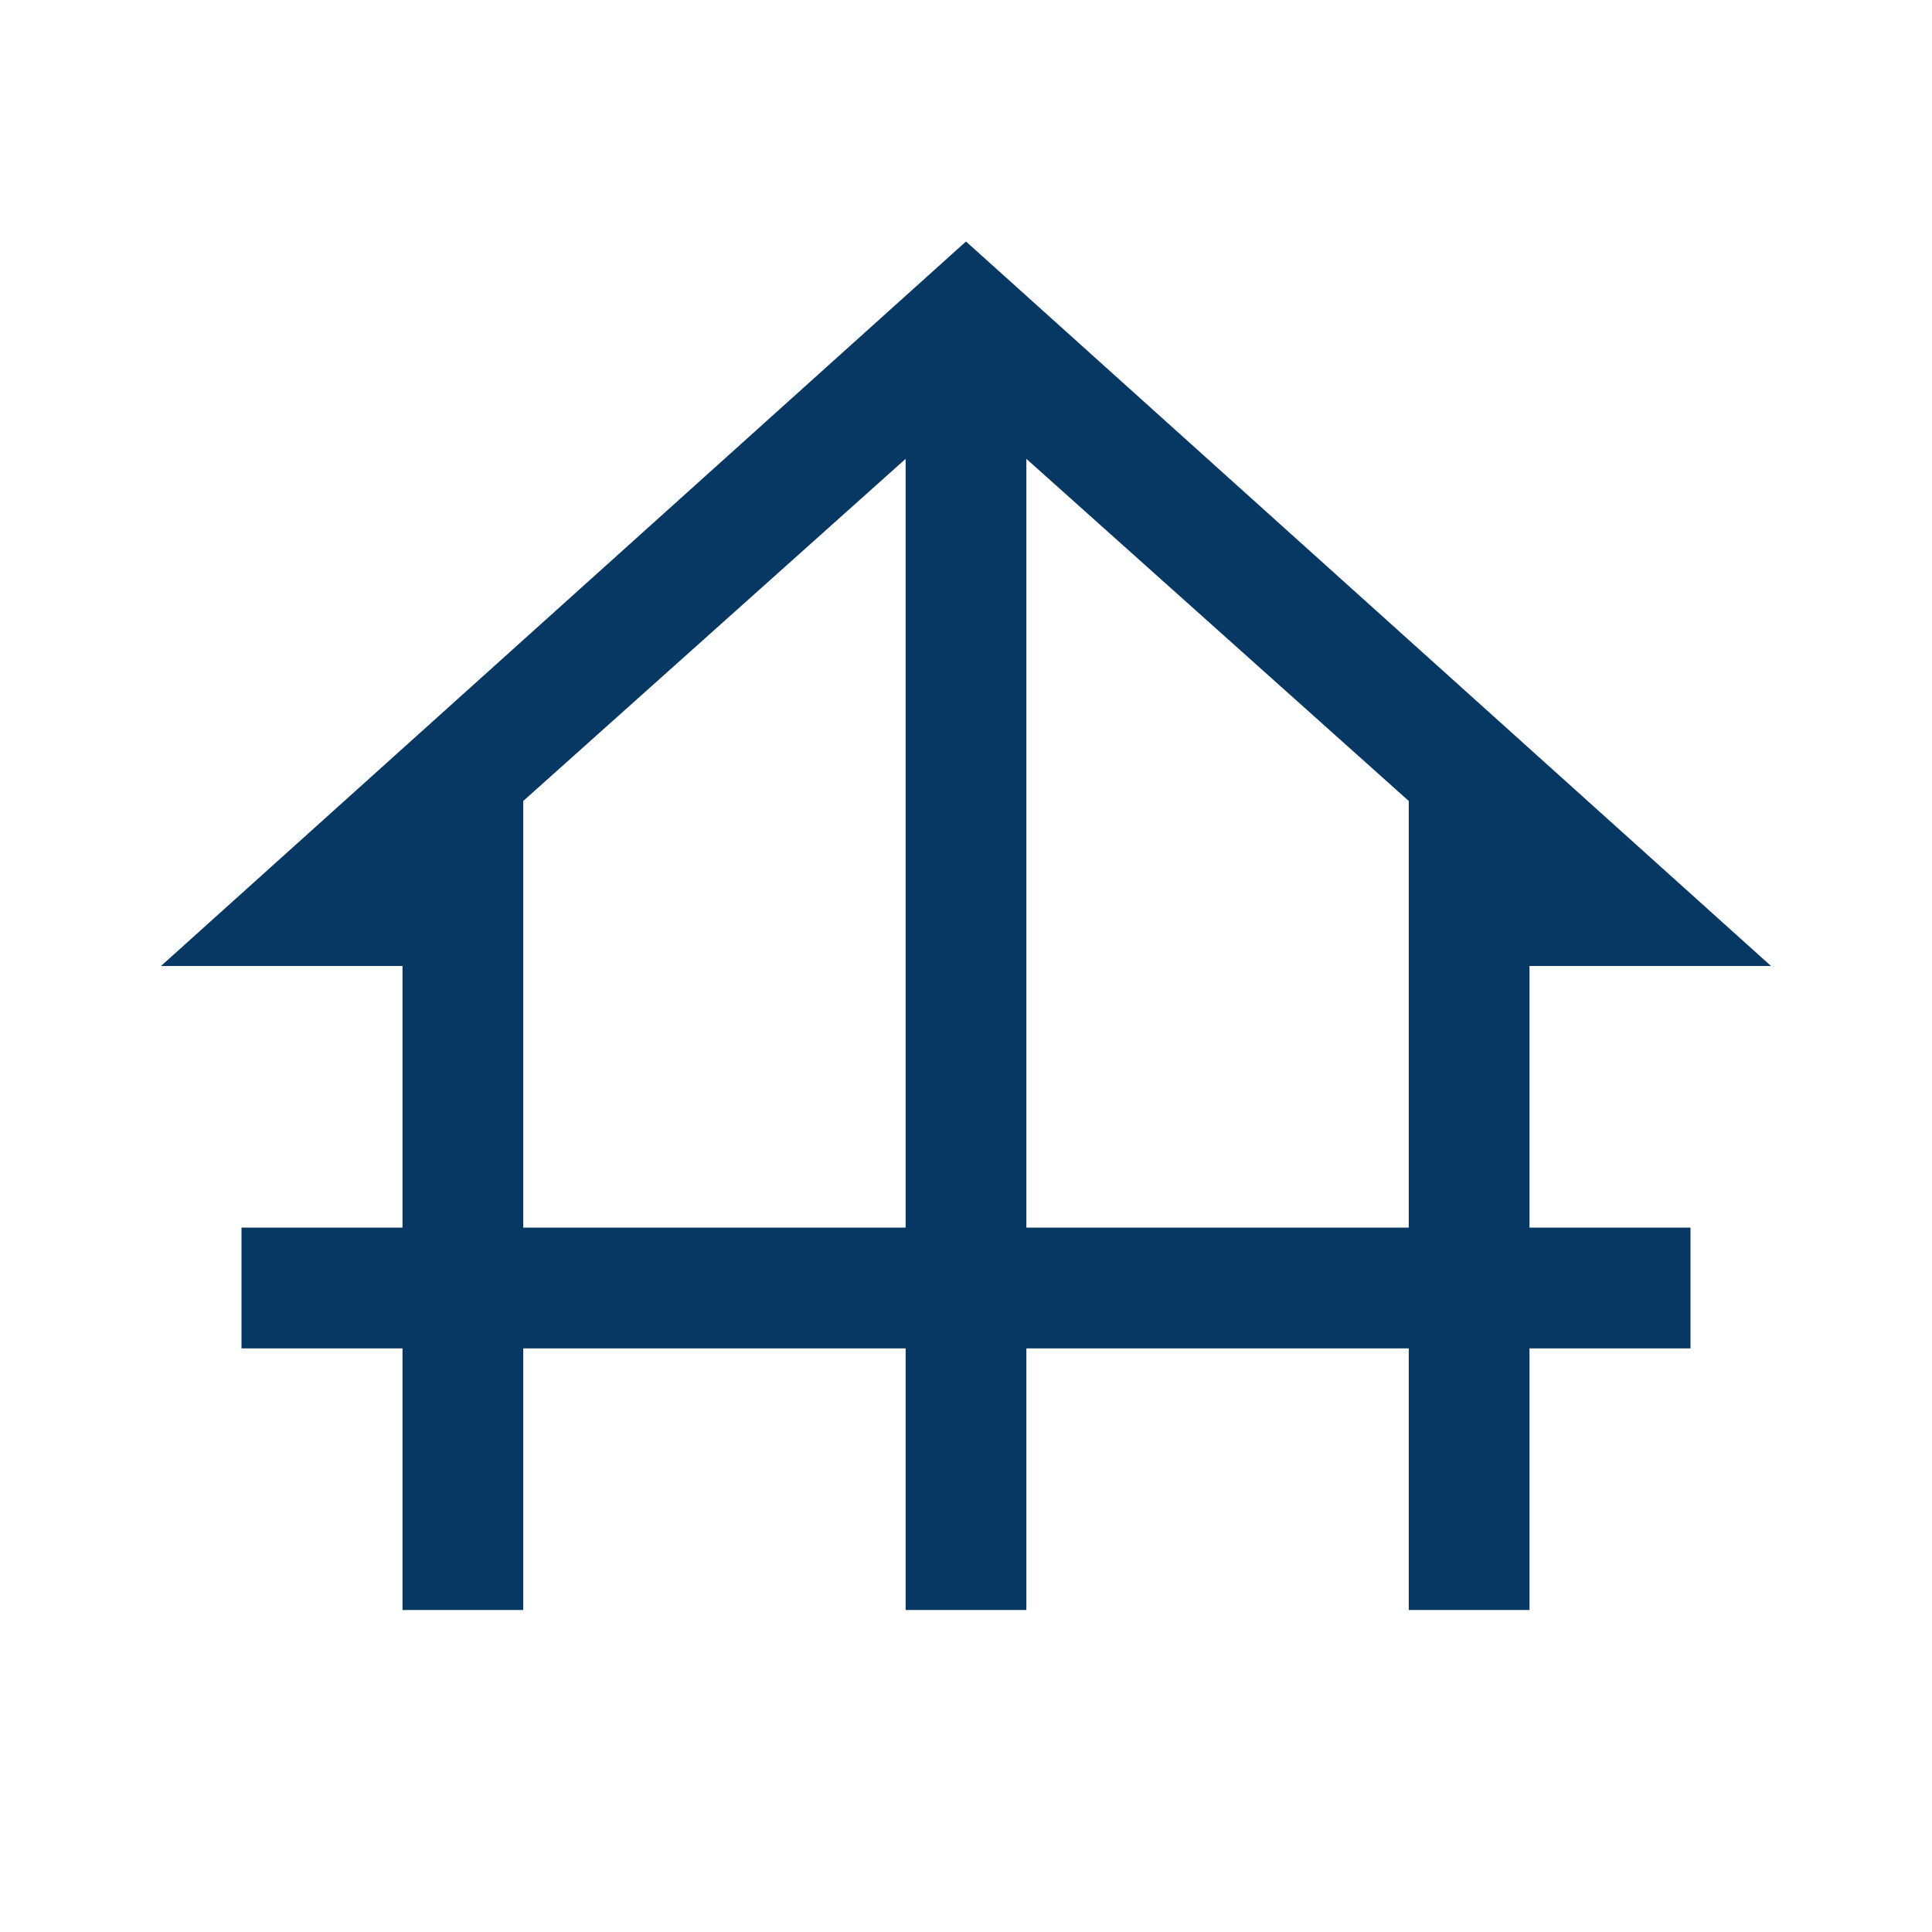 <svg xmlns="http://www.w3.org/2000/svg" height="48" viewBox="0 96 960 960" width="48" fill="#073763">
    <path
        d="M200 896V766h-80v-60h80V576H80l400-360 400 360H760v130h80v60h-80v130h-60V766H510v130h-60V766H260v130h-60Zm60-190h190V324L260 494v212Zm250 0h190V494L510 324v382Z" />
</svg>